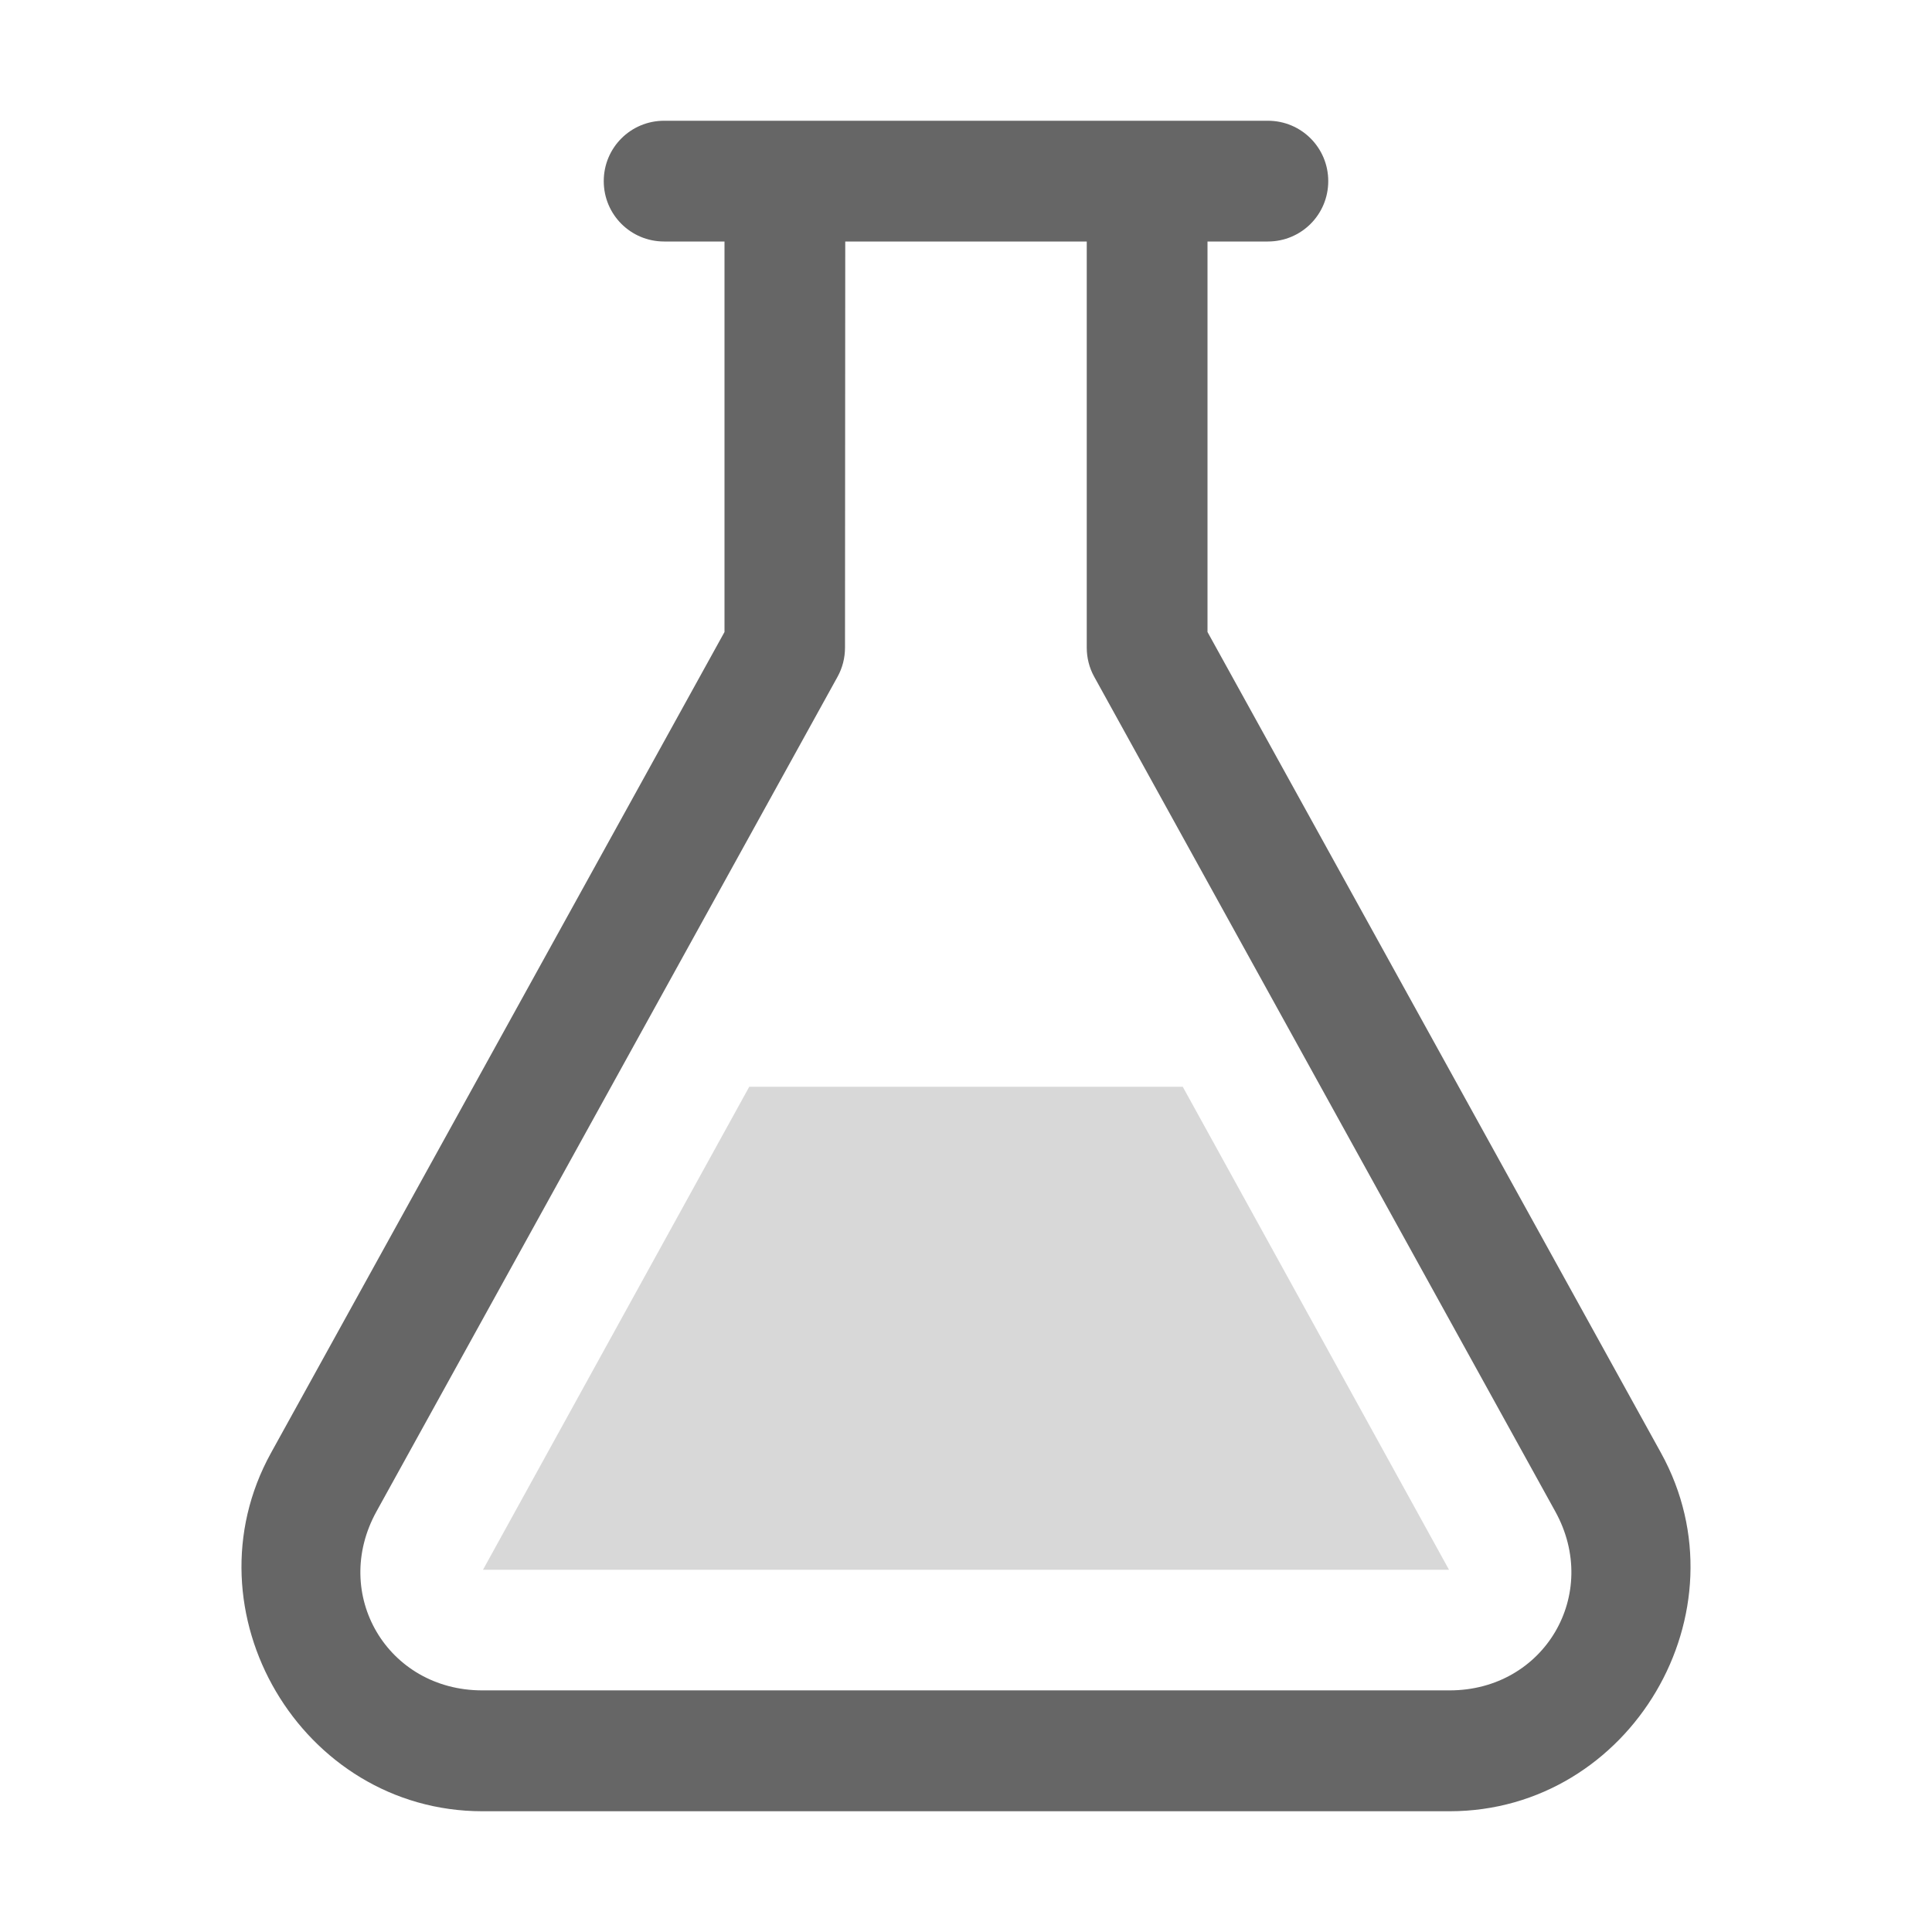 <?xml version="1.0" encoding="UTF-8" standalone="no"?>
<svg
   height="16"
   width="16"
   id="svg2"
   version="1.1"
   viewBox="0 0 16 16"
   xmlns="http://www.w3.org/2000/svg"
   xmlns:svg="http://www.w3.org/2000/svg"
   xmlns:rdf="http://www.w3.org/1999/02/22-rdf-syntax-ns#"
   xmlns:cc="http://creativecommons.org/ns#"
   xmlns:dc="http://purl.org/dc/elements/1.1/">
  <defs
     id="defs12" />
  <g
     transform="translate(-832.002,-444.004)"
     id="g2"
     style="fill:#666666;fill-opacity:1">
    <path
       color="#000000"
       d="m 838.207,453.004 -2.205,4 h 8 l -2.205,-4 z"
       fill="#666"
       opacity="0.25"
       overflow="visible"
       style="fill:#666666;fill-opacity:1;marker:none"
       id="path2" />
    <path
       id="rect22062"
       style="fill:#666666;fill-opacity:1;fill-rule:evenodd;stroke:none;stroke-width:1;stroke-linecap:round;stroke-linejoin:round;paint-order:markers fill stroke;stop-color:#000000"
       d="m 837.502,445.004 c -0.277,0 -0.5,0.223 -0.5,0.5 0,0.277 0.223,0.5 0.5,0.5 h 0.5 v 3.234 l -3.756,6.799 c -0.724,1.312 0.251,2.966 1.75,2.967 h 8.012 c 1.499,-0.001 2.474,-1.654 1.75,-2.967 L 842.002,449.238 V 446.004 h 0.5 c 0.277,0 0.5,-0.223 0.5,-0.5 0,-0.277 -0.223,-0.5 -0.5,-0.5 z m 1.5,1 h 2 v 3.363 c -2e-5,0.085 0.021,0.168 0.062,0.242 l 3.818,6.912 c 0.379,0.686 -0.091,1.482 -0.875,1.482 h -8.012 c -0.784,-5.9e-4 -1.254,-0.796 -0.875,-1.482 l 3.818,-6.912 c 0.041,-0.074 0.062,-0.157 0.062,-0.242 z" />
  </g>
</svg>
